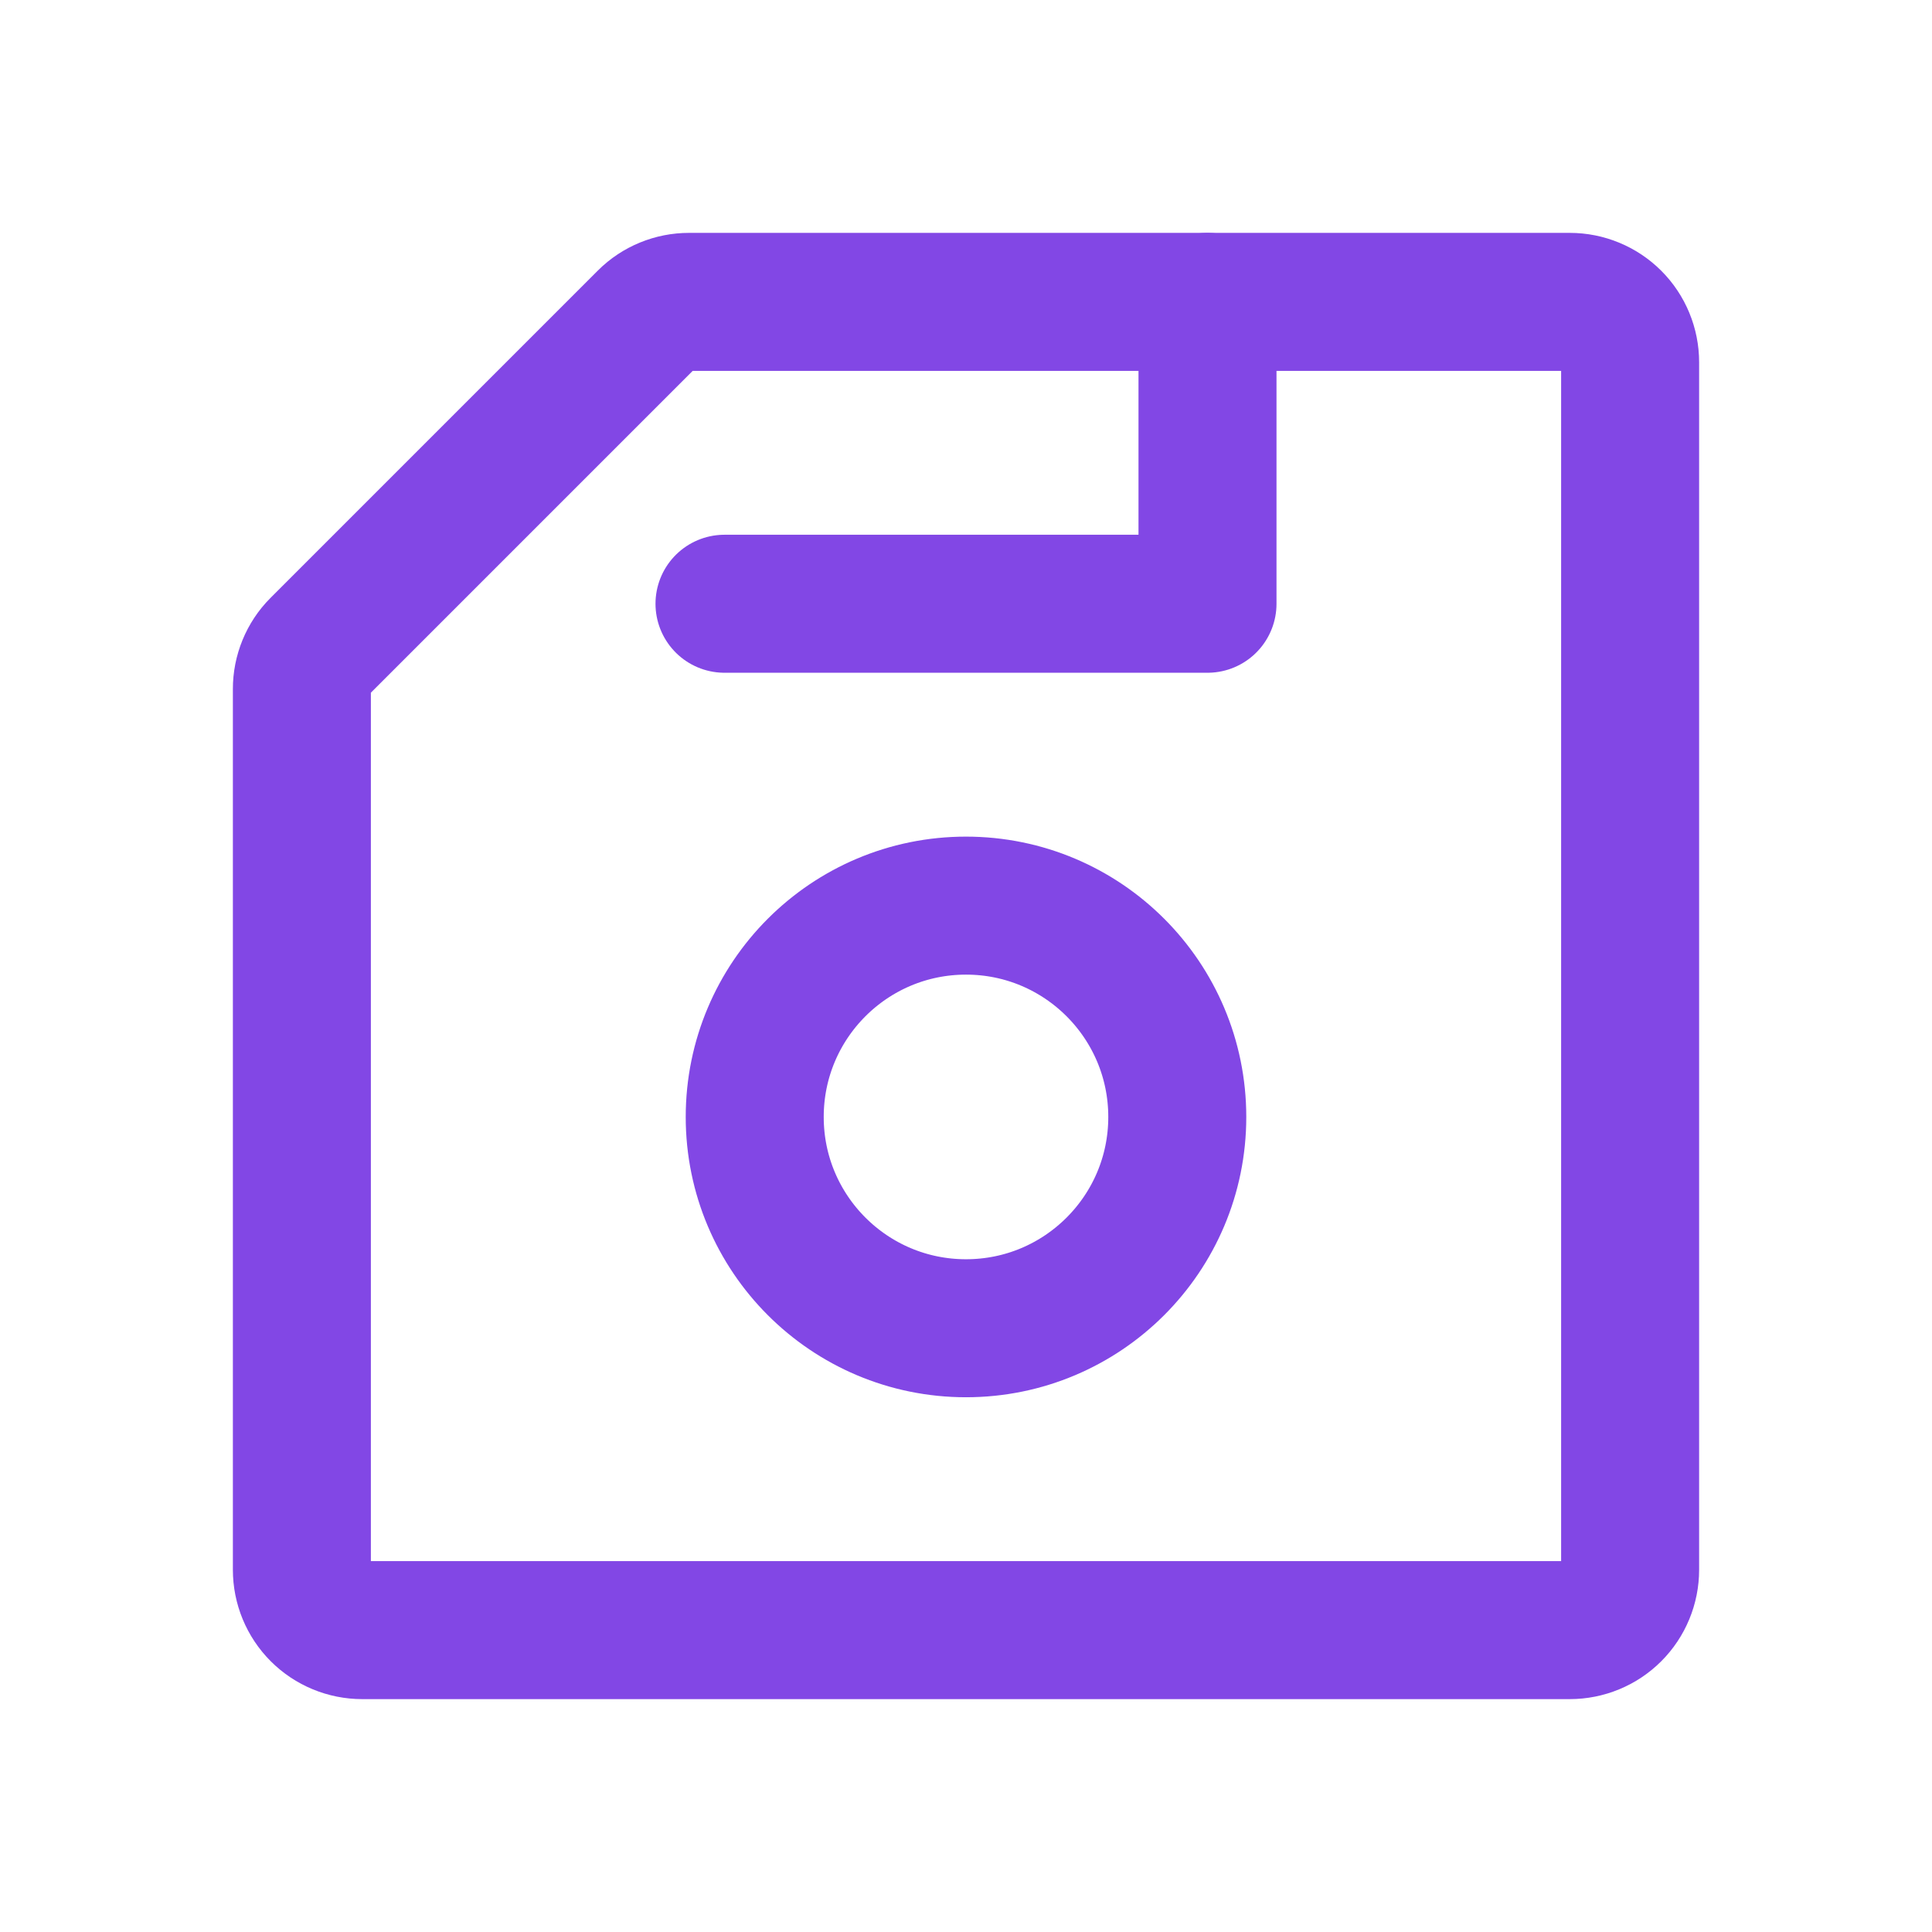 <svg width="28" height="28" viewBox="0 0 28 28" fill="none" xmlns="http://www.w3.org/2000/svg">
<path d="M4.375 9.986V22.75C4.375 22.982 4.467 23.205 4.631 23.369C4.795 23.533 5.018 23.625 5.25 23.625H22.75C22.982 23.625 23.205 23.533 23.369 23.369C23.533 23.205 23.625 22.982 23.625 22.75V5.25C23.625 5.018 23.533 4.795 23.369 4.631C23.205 4.467 22.982 4.375 22.75 4.375H9.986C9.872 4.375 9.76 4.397 9.655 4.44C9.55 4.483 9.454 4.546 9.373 4.627L4.627 9.373C4.546 9.454 4.483 9.55 4.44 9.655C4.397 9.76 4.375 9.872 4.375 9.986V9.986Z" stroke="#8247E5" stroke-width="2" stroke-linecap="round" stroke-linejoin="round"/>
<path d="M14 19.25C15.691 19.25 17.062 17.879 17.062 16.188C17.062 14.496 15.691 13.125 14 13.125C12.309 13.125 10.938 14.496 10.938 16.188C10.938 17.879 12.309 19.25 14 19.25Z" stroke="#8247E5" stroke-width="2" stroke-linecap="round" stroke-linejoin="round"/>
<path d="M10.5 8.75H17.5V4.375" stroke="#8247E5" stroke-width="2" stroke-linecap="round" stroke-linejoin="round"/>
</svg>
